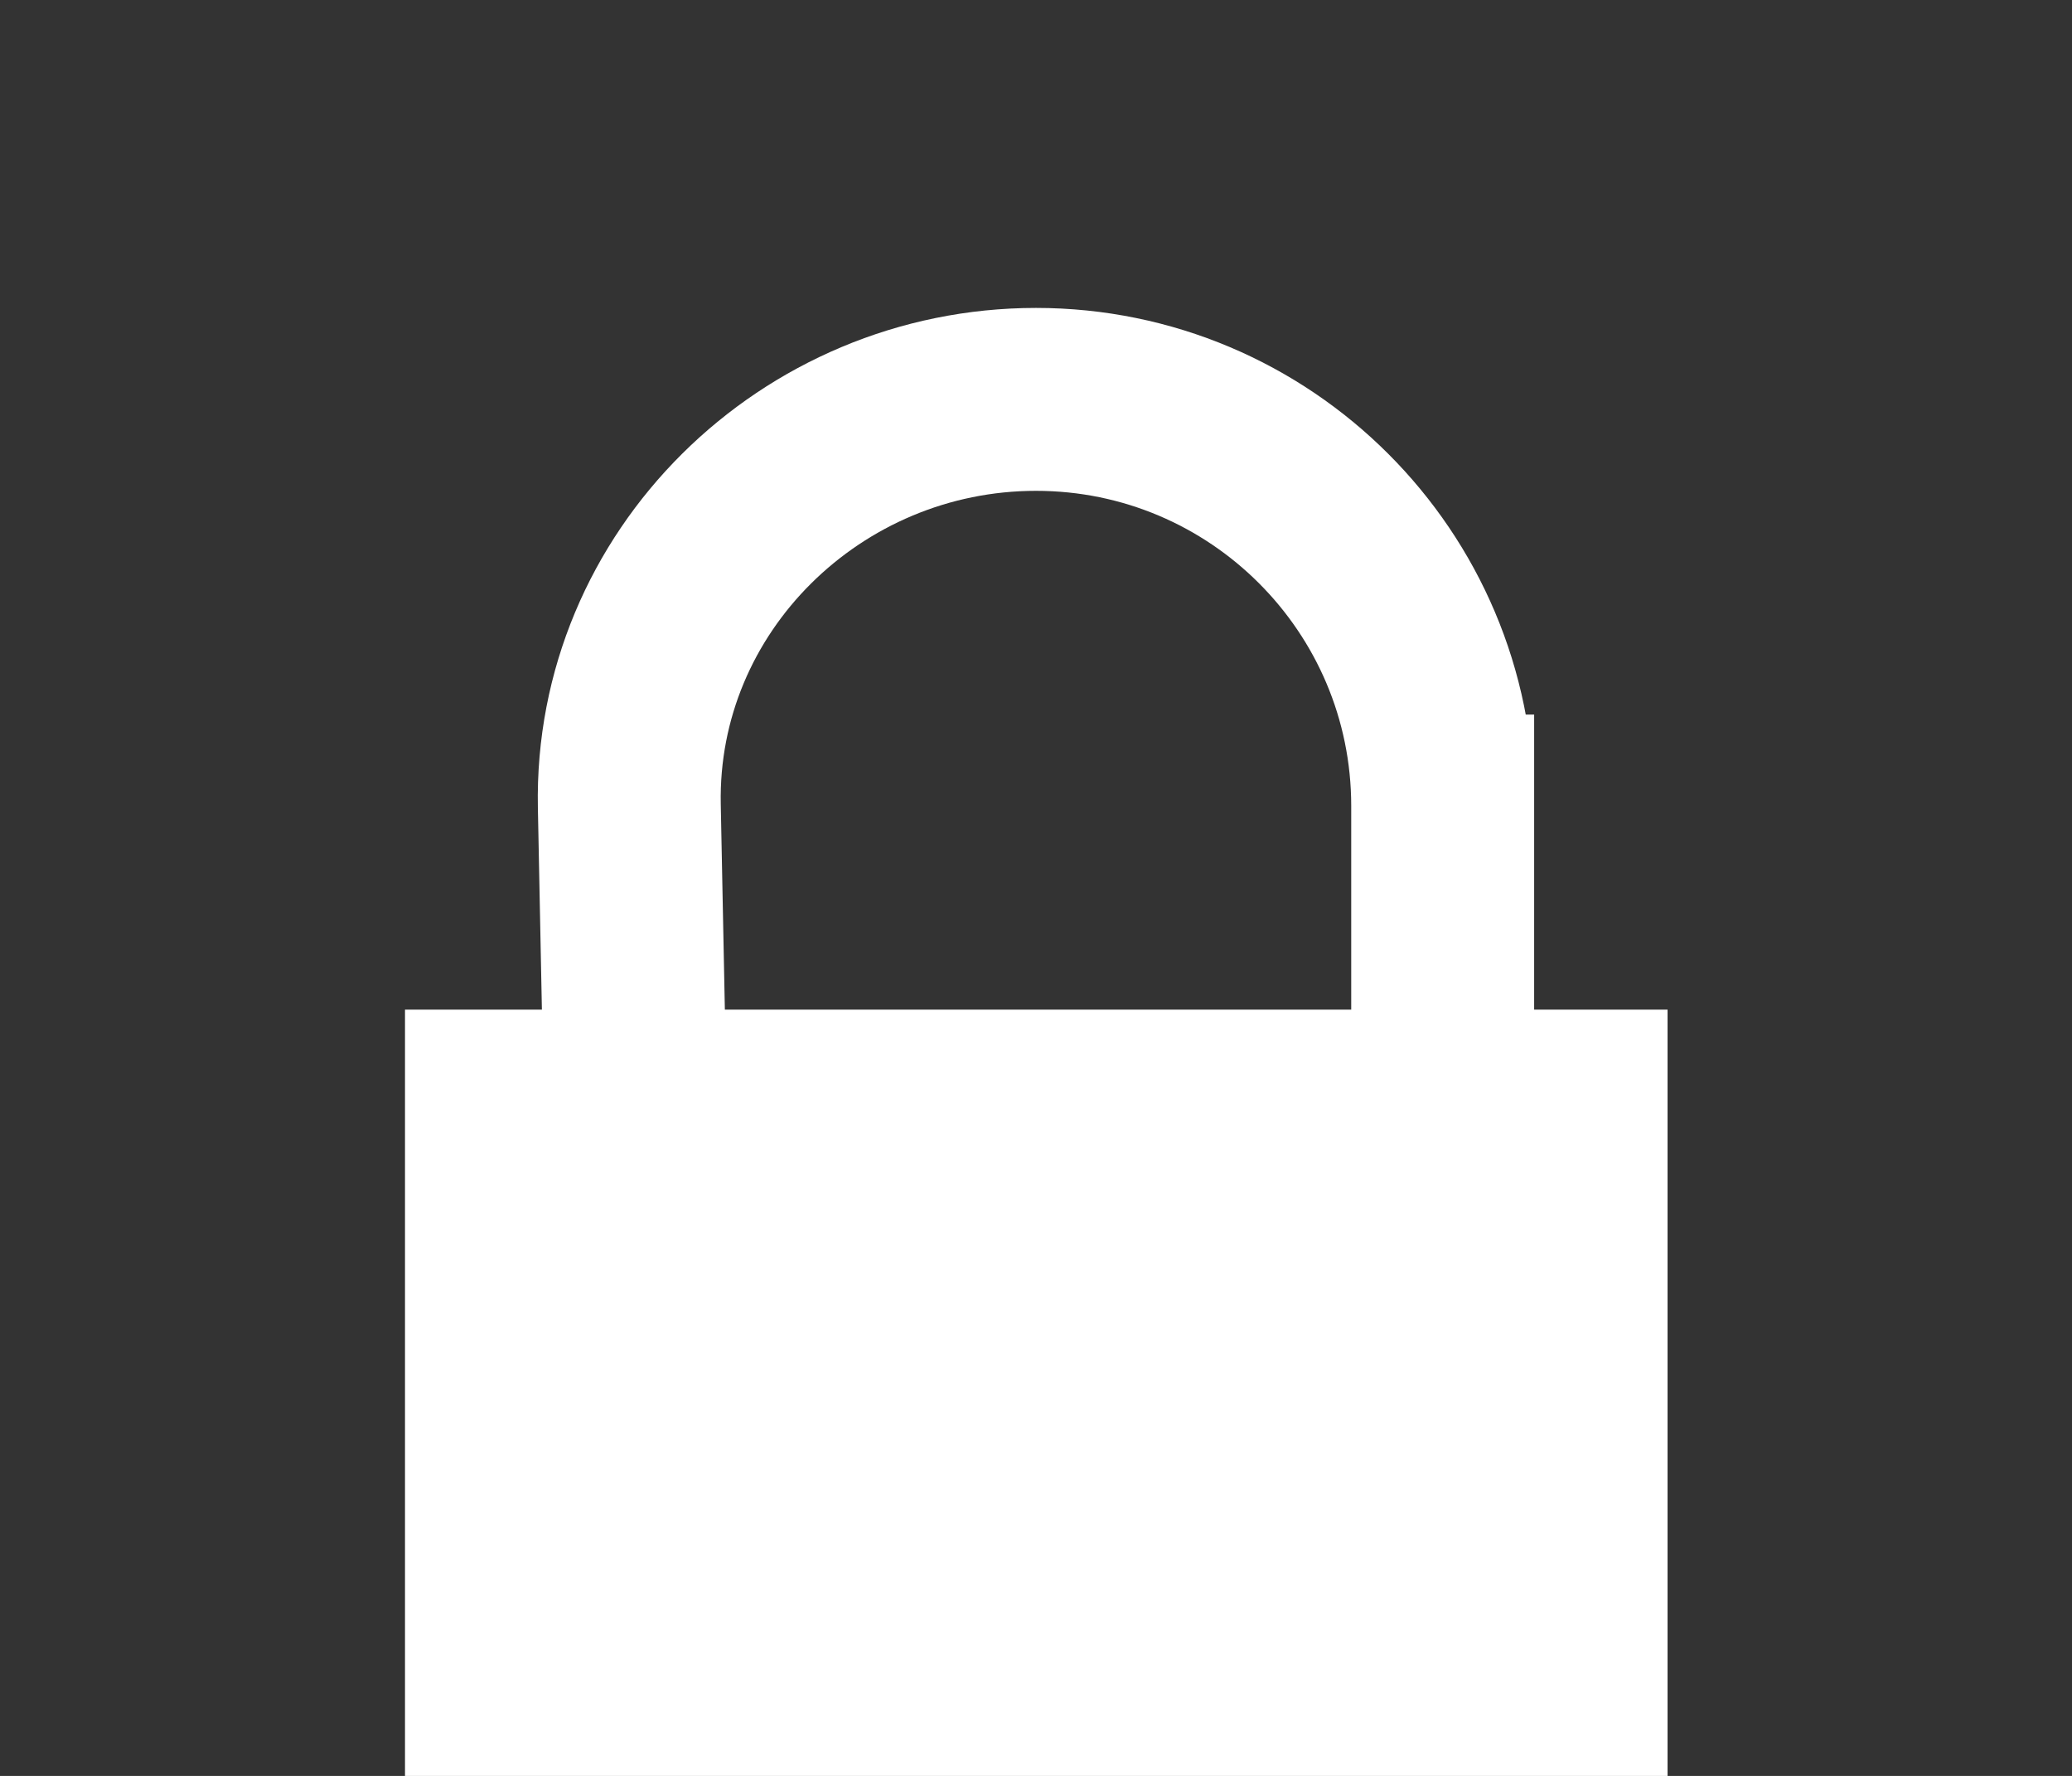 <?xml version="1.0" encoding="UTF-8" standalone="no"?>
<!-- Created with Inkscape (http://www.inkscape.org/) -->

<svg
   width="3.704mm"
   height="3.175mm"
   viewBox="0 0 3.704 3.175"
   version="1.1"
   id="svg1"
   xml:space="preserve"
   xmlns:inkscape="http://www.inkscape.org/namespaces/inkscape"
   xmlns:sodipodi="http://sodipodi.sourceforge.net/DTD/sodipodi-0.dtd"
   xmlns="http://www.w3.org/2000/svg"
   xmlns:svg="http://www.w3.org/2000/svg"><rect x="0" y="0" width="3.704" height="3.175" fill="#333333" stroke="none"/><sodipodi:namedview
     id="namedview1"
     pagecolor="#505050"
     bordercolor="#eeeeee"
     borderopacity="1"
     inkscape:showpageshadow="0"
     inkscape:pageopacity="0"
     inkscape:pagecheckerboard="0"
     inkscape:deskcolor="#505050"
     inkscape:document-units="mm"
     showguides="true"><sodipodi:guide
       position="4.383,-3.201"
       orientation="1,0"
       id="guide1"
       inkscape:locked="false" /><sodipodi:guide
       position="8.087,-3.726"
       orientation="1,0"
       id="guide2"
       inkscape:locked="false" /><sodipodi:guide
       position="8.087,-0.551"
       orientation="0,-1"
       id="guide3"
       inkscape:locked="false" /><sodipodi:guide
       position="8.087,-3.726"
       orientation="0,-1"
       id="guide4"
       inkscape:locked="false" /><sodipodi:guide
       position="11.791,-3.726"
       orientation="1,0"
       id="guide5"
       inkscape:locked="false" /></sodipodi:namedview><defs
     id="defs1" /><g
     inkscape:label="Layer 1"
     inkscape:groupmode="layer"
     id="layer1"
     transform="translate(-86.012,-338.714)"><g
       id="g6"
       transform="translate(-4.383,-3.726)"><rect
         style="fill:#ffffff;stroke:none;stroke-width:0.043"
         id="rect1"
         width="2.257"
         height="1.371"
         x="91.119"
         y="344.245" /><path
         id="path4"
         style="fill:none;stroke:#ffffff;stroke-width:0.327;stroke-dasharray:none"
         d="m 92.974,343.881 v 1.154 h -1.431 l -0.023,-1.154 c -0.008,-0.401 0.325,-0.727 0.727,-0.727 0.401,0 0.727,0.325 0.727,0.727 0,0.456 0,0 0,0 z"
         sodipodi:nodetypes="sccssss" /></g></g><g
     inkscape:groupmode="layer"
     id="layer2"
     inkscape:label="eye"
     style="display:none"><path
       d="m 87.864,338.714 c -0.676,0 -1.532,0.515 -1.84,1.509 a 0.265,0.265 0 0 0 -0.002,0.151 c 0.297,1.041 1.18,1.515 1.842,1.515 0.661,0 1.544,-0.473 1.842,-1.515 a 0.265,0.265 0 0 0 0,-0.146 c -0.291,-1.002 -1.166,-1.514 -1.842,-1.514 z m 0,0.529 a 1.058,1.058 0 0 1 1.058,1.058 1.058,1.058 0 0 1 -1.058,1.058 1.058,1.058 0 0 1 -1.058,-1.058 1.058,1.058 0 0 1 1.058,-1.058 z m 0,0.529 a 0.529,0.529 0 0 0 -0.529,0.529 0.529,0.529 0 0 0 0.529,0.529 0.529,0.529 0 0 0 0.529,-0.529 0.529,0.529 0 0 0 -0.529,-0.529 z"
       fill="#e0e0e0"
       fill-opacity="0.996"
       fill-rule="evenodd"
       id="path1"
       style="stroke-width:0.265"
       transform="translate(-86.012,-338.714)" /></g></svg>
